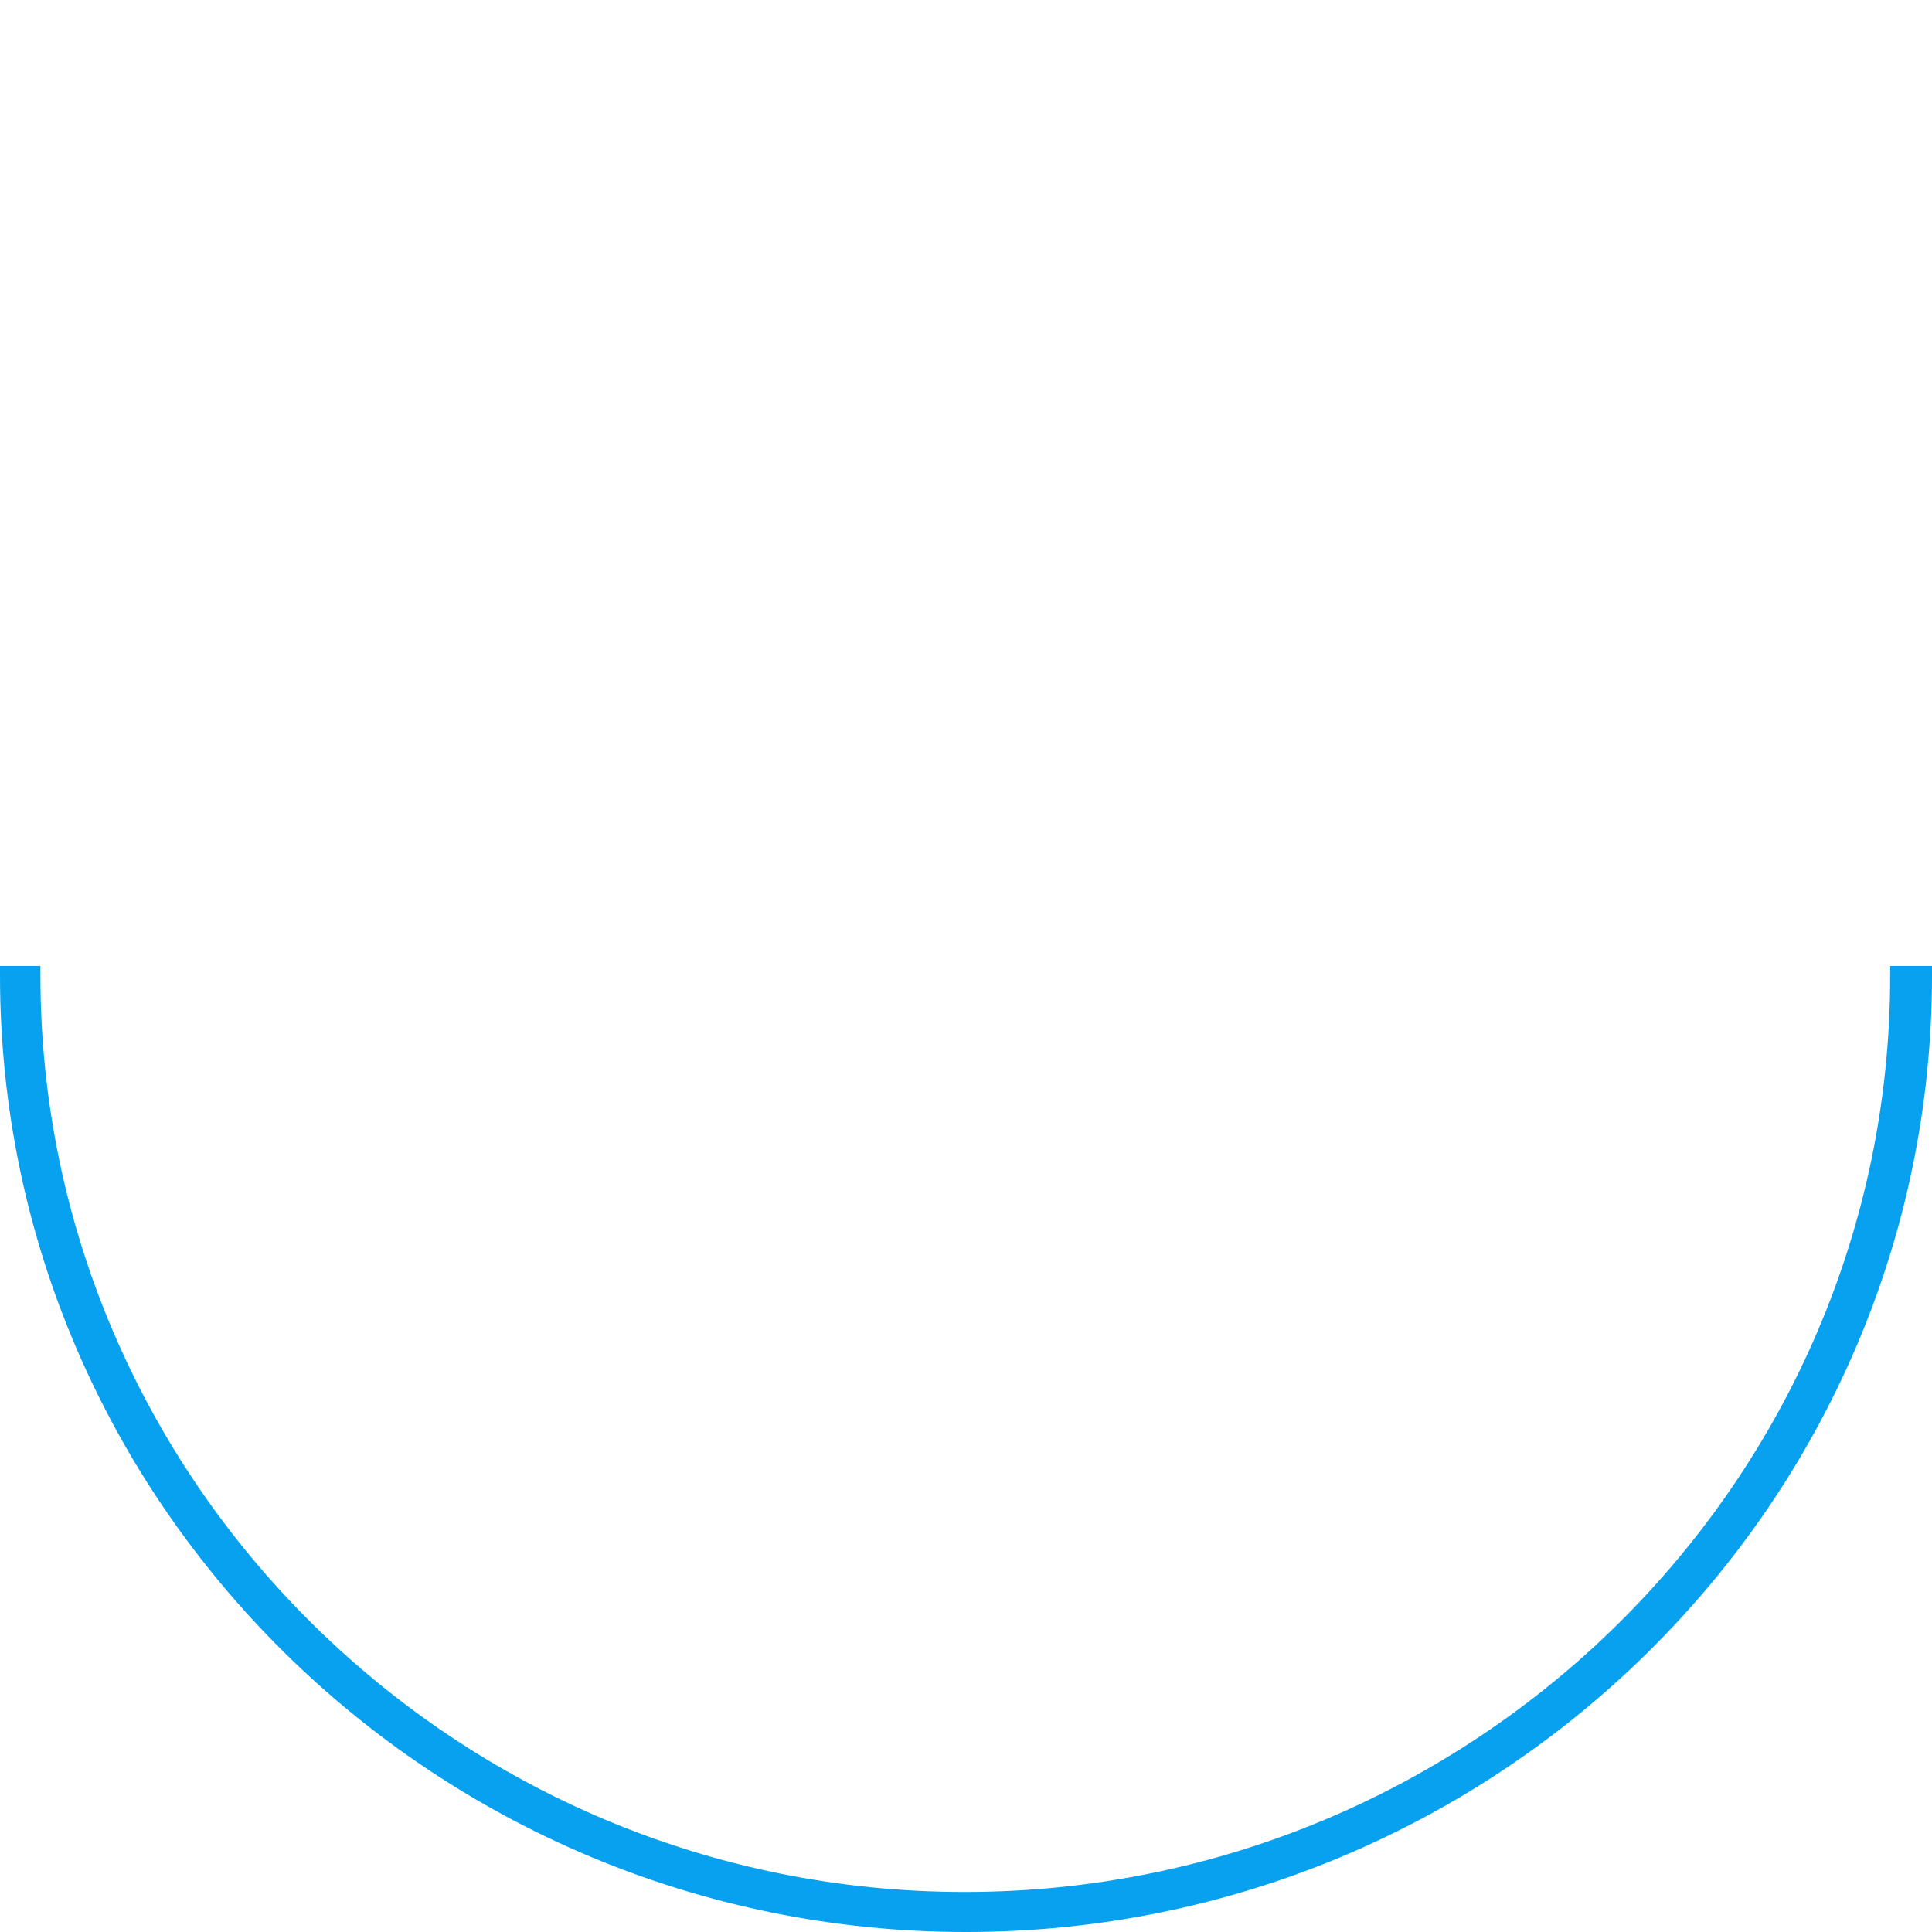 <?xml version="1.0" encoding="utf-8"?>
<!-- Generator: Adobe Illustrator 17.0.0, SVG Export Plug-In . SVG Version: 6.00 Build 0)  -->
<!DOCTYPE svg PUBLIC "-//W3C//DTD SVG 1.1//EN" "http://www.w3.org/Graphics/SVG/1.1/DTD/svg11.dtd">
<svg version="1.1" id="图层_1" xmlns="http://www.w3.org/2000/svg" xmlns:xlink="http://www.w3.org/1999/xlink" x="0px" y="0px"
	 width="140px" height="140px" viewBox="0 0 140 140" enable-background="new 0 0 140 140" xml:space="preserve">
<path fill="#08A1EF" d="M140,70c0,0.2,0,0.5,0,0.7c0,38.2-31.414,69.3-70,69.3S0,108.9,0,70.7c0-0.2,0-0.5,0-0.7h2.929
	c0,0.2,0,0.5,0,0.7c0,36.6,30.101,66.4,66.97,66.4c36.97,0,67.071-29.8,67.071-66.4c0-0.2,0-0.5,0-0.7H140z"/>
</svg>
